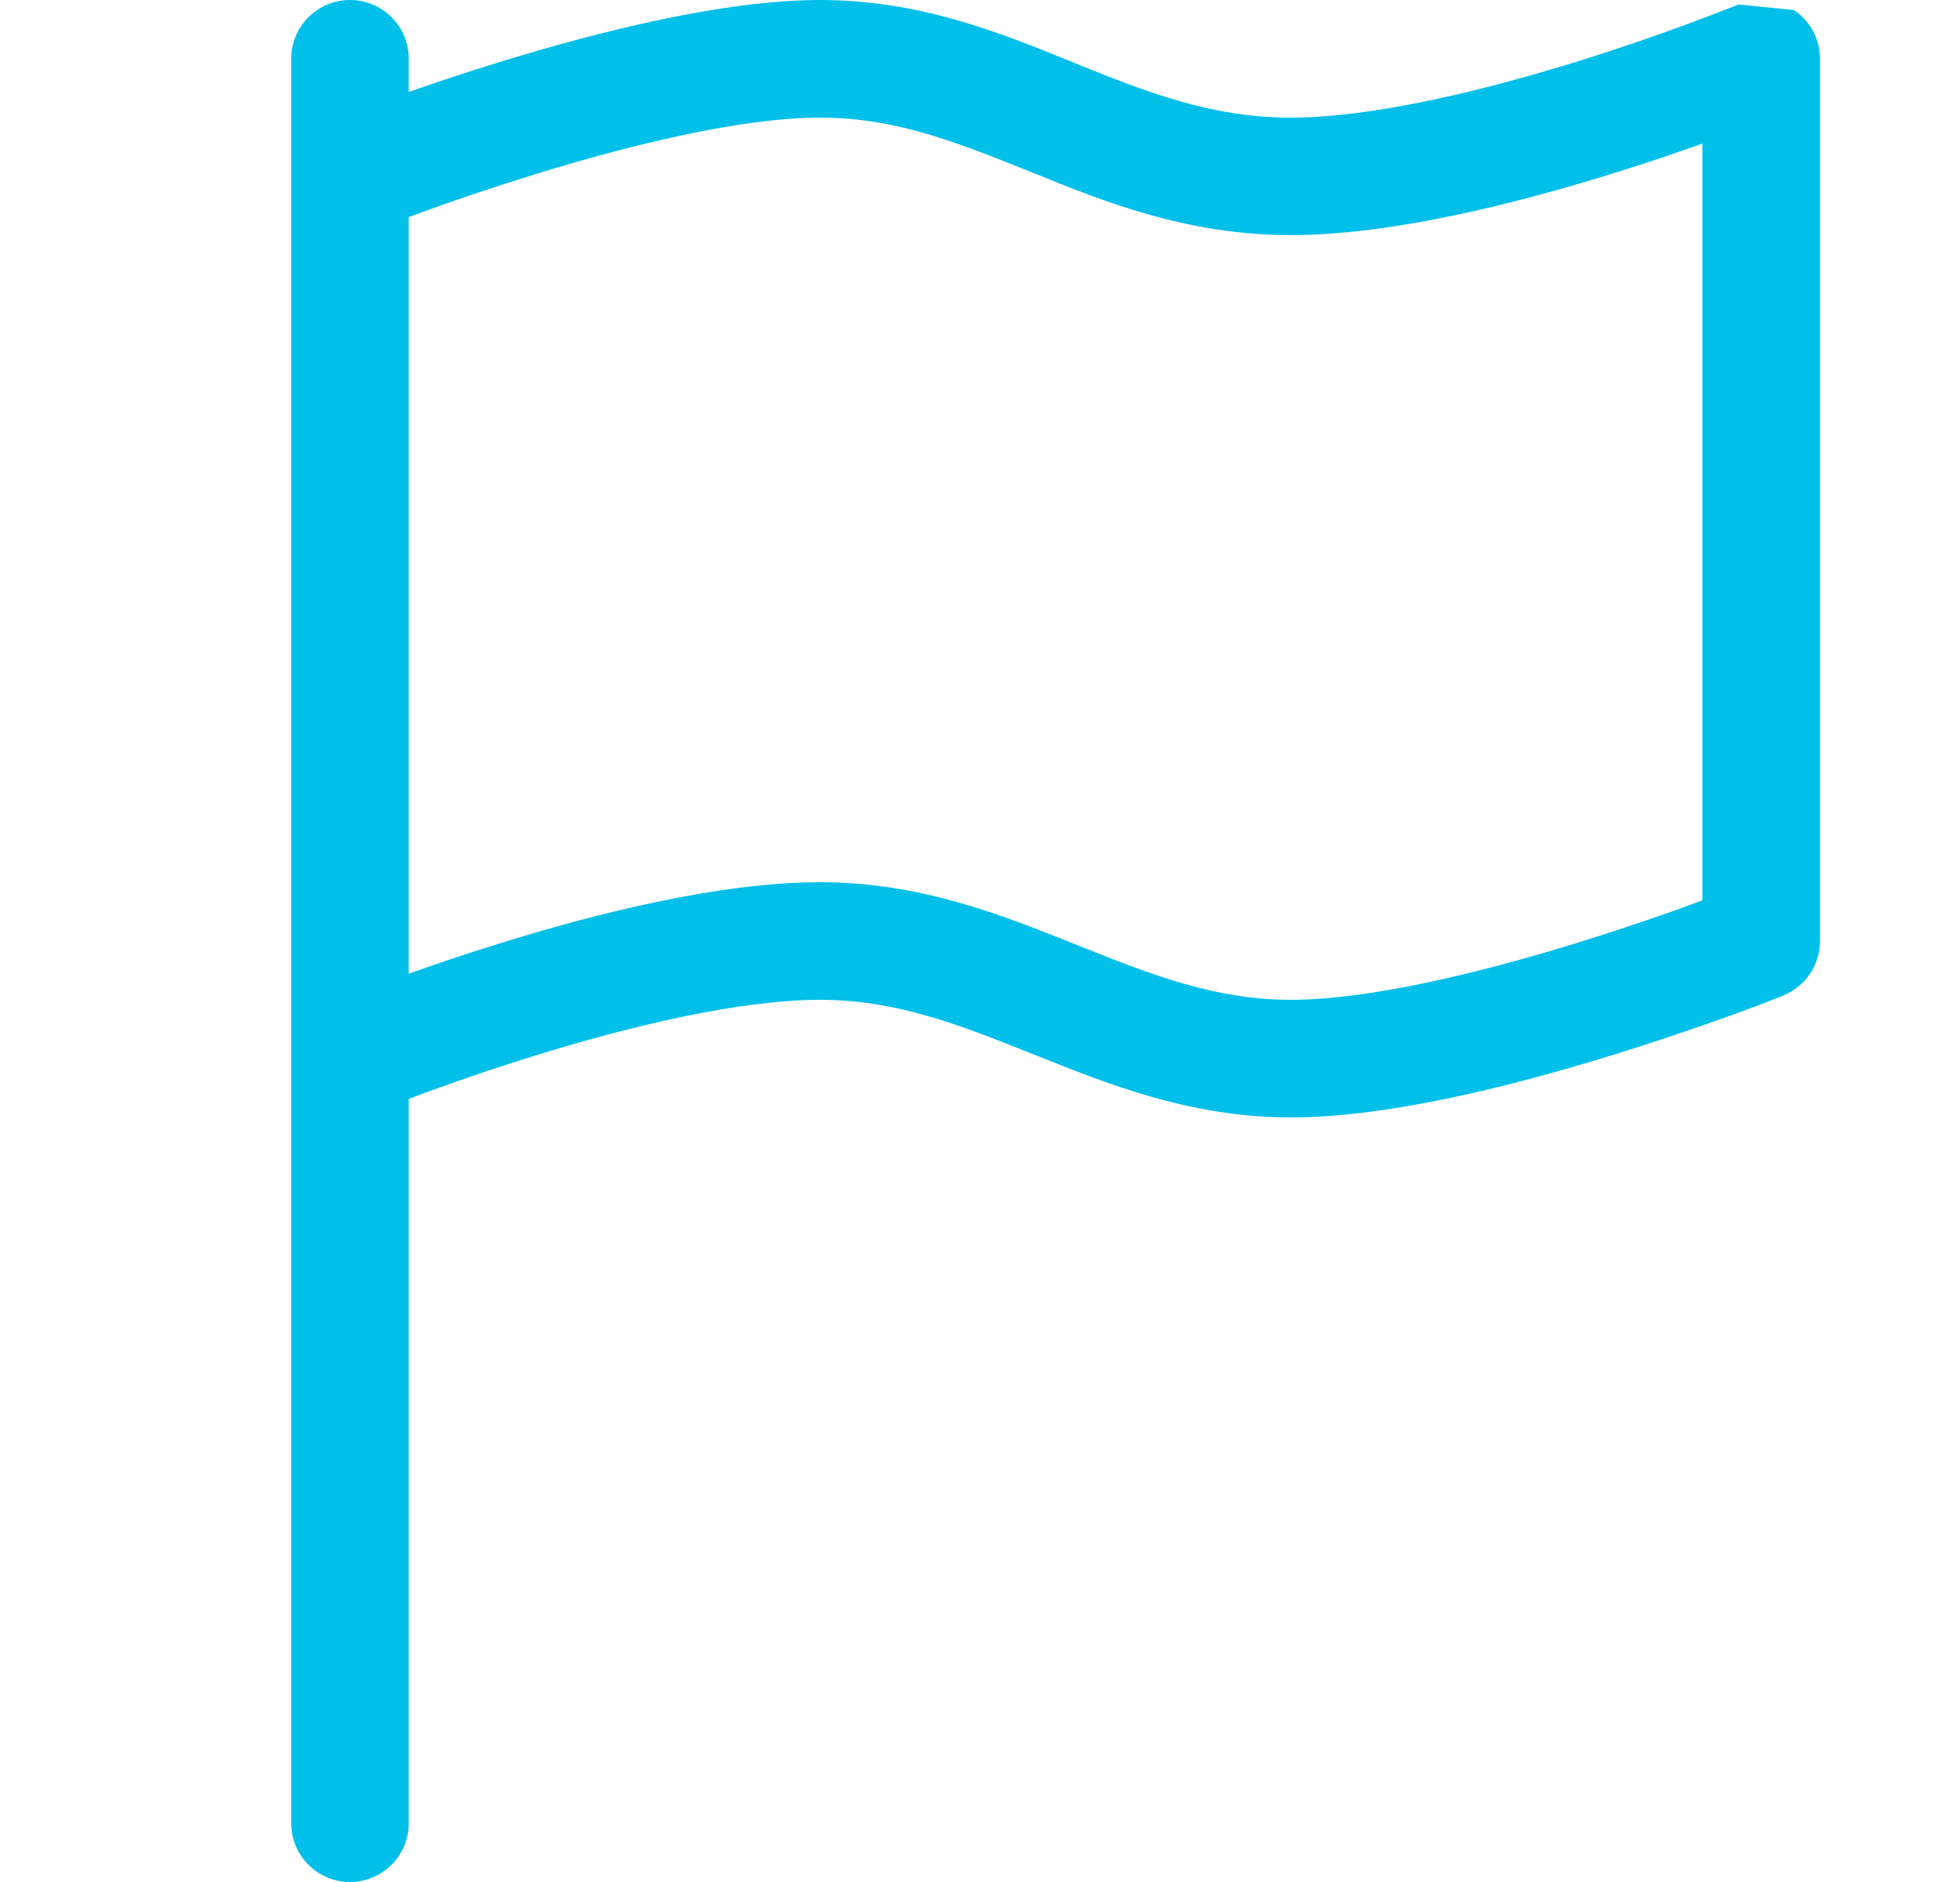 <svg width="25" height="24" viewBox="0 0 25 24" fill="none" xmlns="http://www.w3.org/2000/svg">
<path d="M22.881 0.128C22.984 0.196 23.067 0.289 23.126 0.397C23.184 0.506 23.214 0.627 23.214 0.75V12C23.214 12.15 23.169 12.296 23.085 12.42C23.002 12.544 22.882 12.64 22.743 12.696L22.464 12L22.743 12.696L22.739 12.697L22.73 12.702L22.695 12.716C22.498 12.794 22.3 12.869 22.1 12.941C21.704 13.083 21.153 13.275 20.529 13.466C19.305 13.844 17.711 14.25 16.464 14.25C15.194 14.25 14.142 13.83 13.227 13.463L13.185 13.447C12.234 13.065 11.424 12.75 10.464 12.75C9.414 12.75 8.007 13.095 6.809 13.466C6.272 13.633 5.74 13.815 5.214 14.013V23.25C5.214 23.449 5.135 23.64 4.995 23.78C4.854 23.921 4.663 24 4.464 24C4.265 24 4.075 23.921 3.934 23.78C3.793 23.64 3.714 23.449 3.714 23.25V0.75C3.714 0.551 3.793 0.36 3.934 0.22C4.075 0.079 4.265 0 4.464 0C4.663 0 4.854 0.079 4.995 0.22C5.135 0.36 5.214 0.551 5.214 0.75V1.173C5.553 1.054 5.958 0.918 6.399 0.783C7.623 0.408 9.219 0 10.464 0C11.724 0 12.75 0.415 13.646 0.778L13.71 0.805C14.643 1.182 15.456 1.5 16.464 1.5C17.514 1.5 18.921 1.155 20.12 0.784C20.803 0.571 21.478 0.333 22.143 0.07L22.172 0.06L22.178 0.057H22.179L22.881 0.128ZM21.714 1.831C21.384 1.948 20.994 2.082 20.565 2.214C19.35 2.592 17.757 2.998 16.464 2.998C15.135 2.998 14.076 2.57 13.16 2.197L13.148 2.193C12.207 1.815 11.423 1.5 10.464 1.5C9.461 1.5 8.055 1.843 6.842 2.217C6.294 2.386 5.752 2.569 5.214 2.768V12.417C5.544 12.3 5.934 12.166 6.363 12.034C7.578 11.655 9.171 11.25 10.464 11.25C11.735 11.25 12.786 11.67 13.701 12.037L13.743 12.053C14.694 12.435 15.504 12.75 16.464 12.75C17.466 12.75 18.873 12.406 20.087 12.033C20.634 11.864 21.177 11.681 21.714 11.482V1.833V1.831Z" fill="#00BFE9"/>
</svg>
